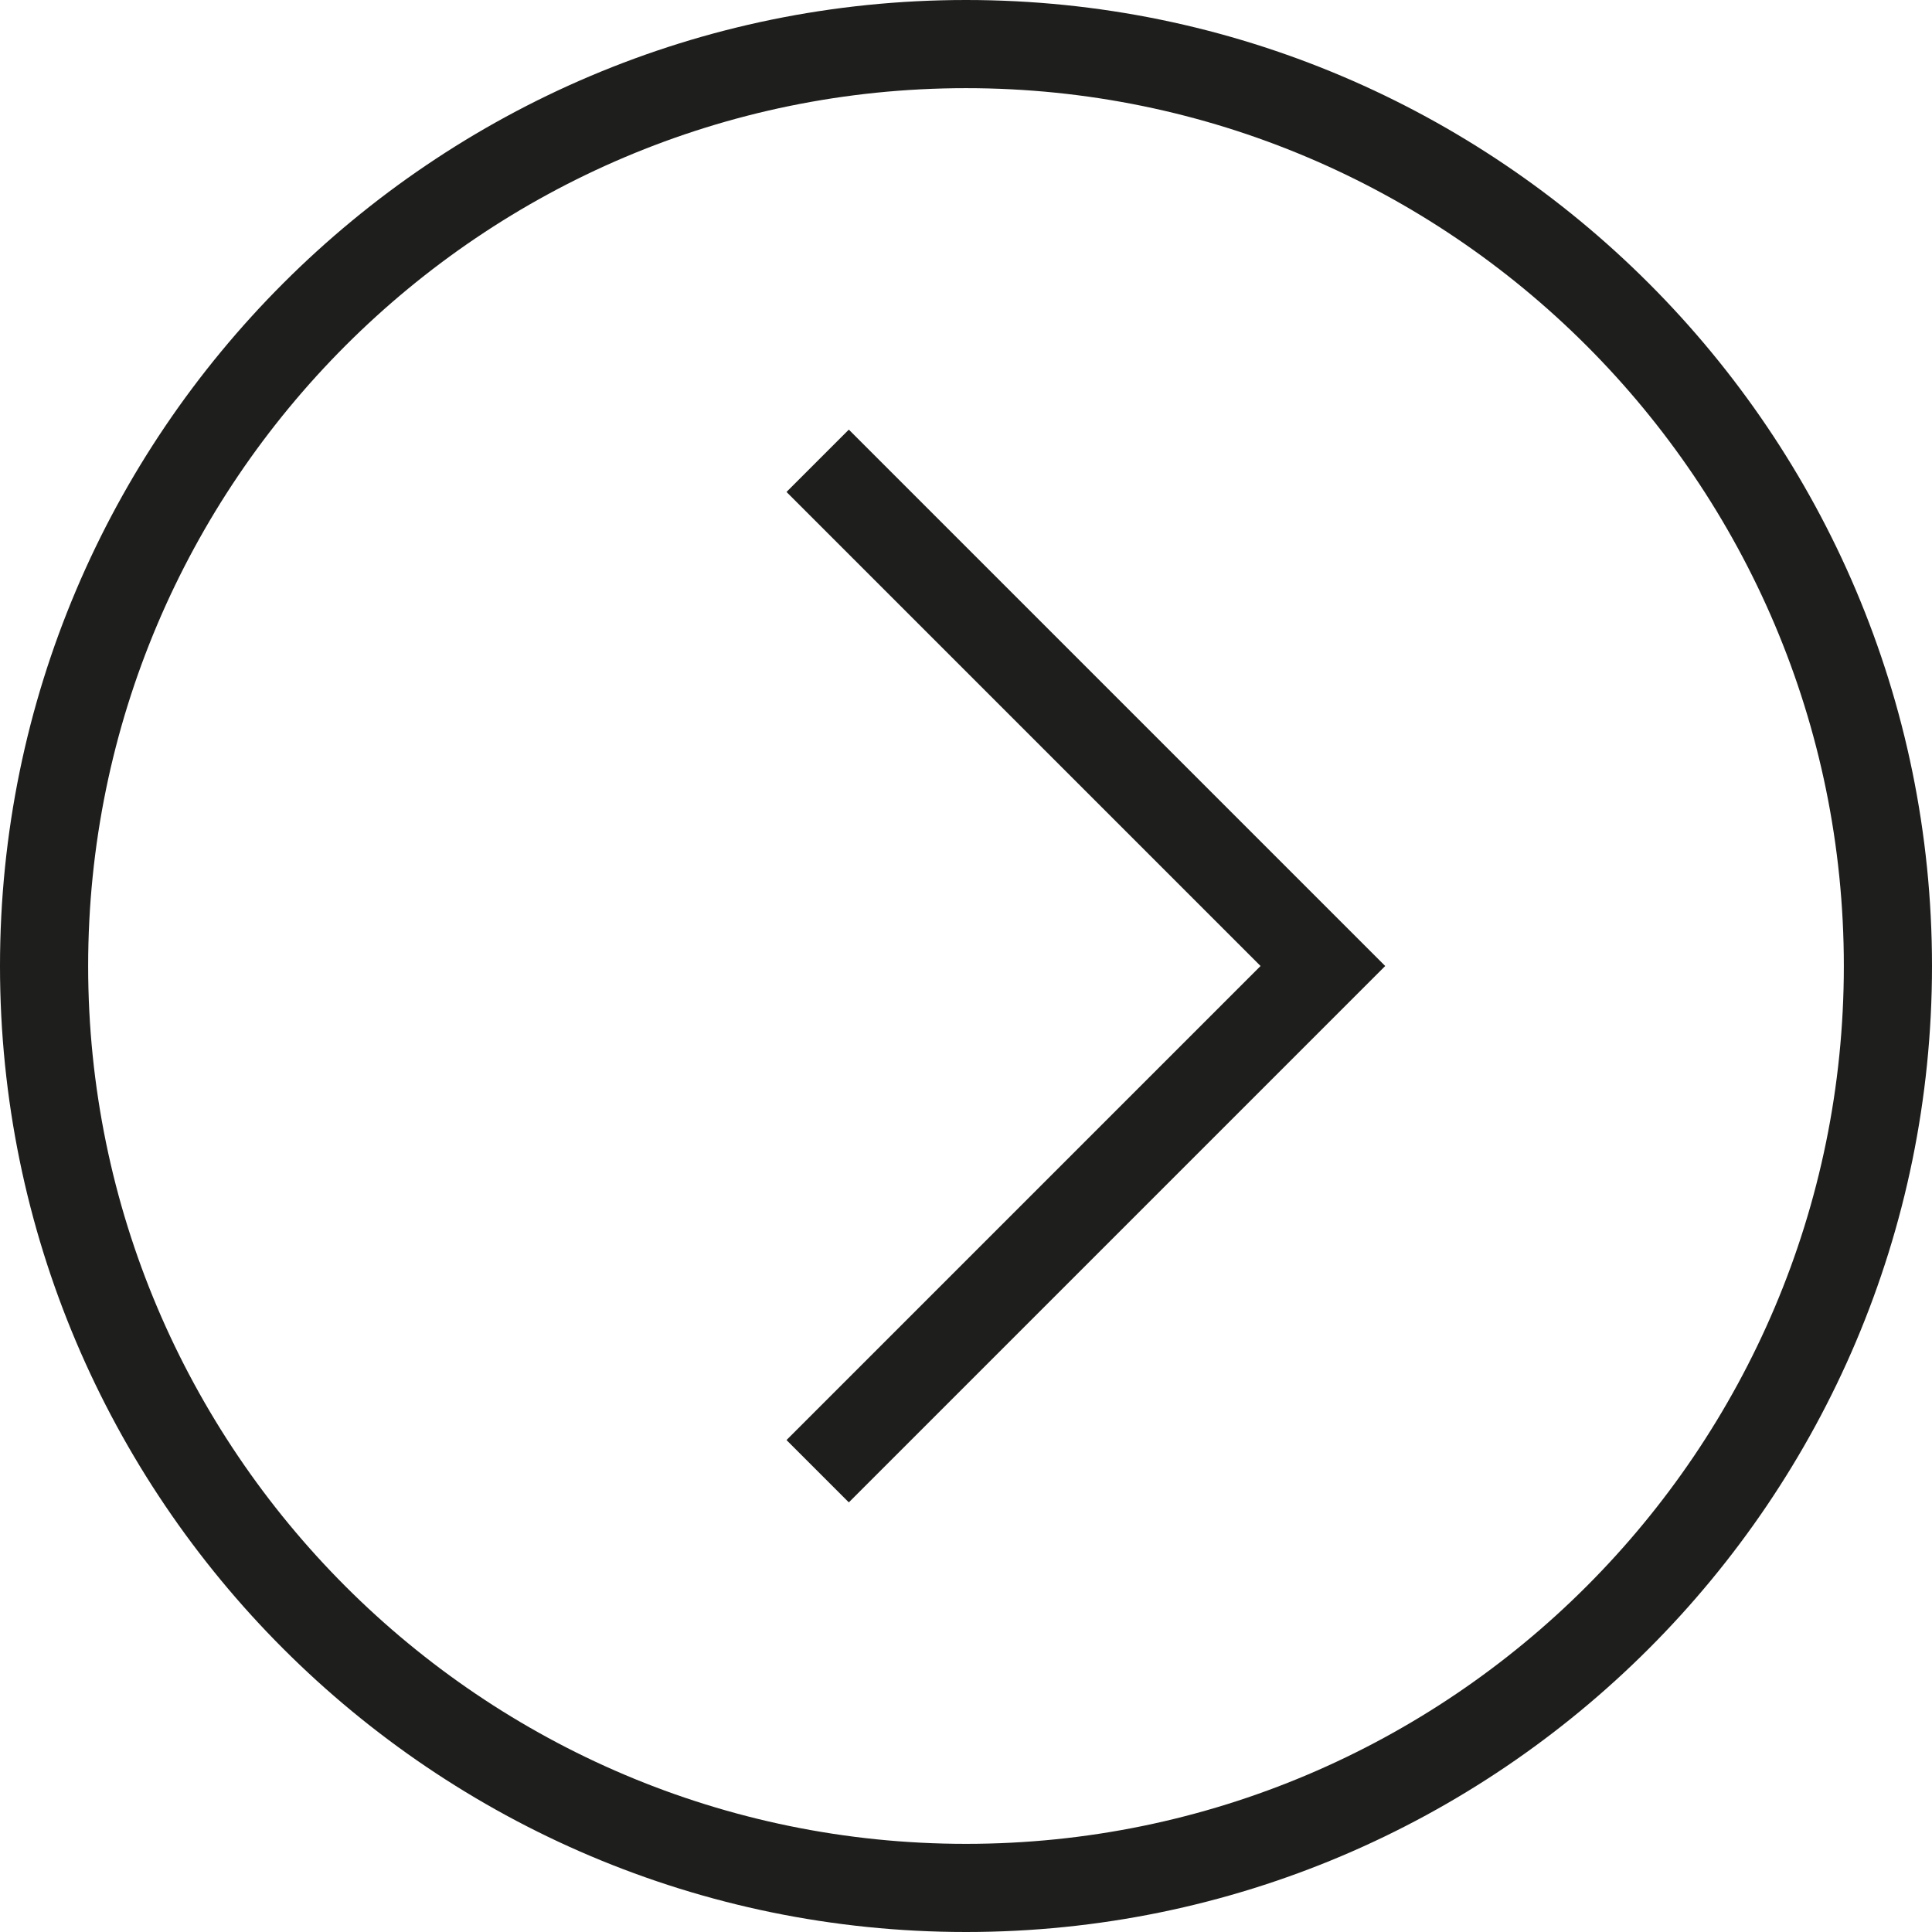 <?xml version="1.0" encoding="utf-8"?>
<!-- Generator: Adobe Illustrator 16.0.4, SVG Export Plug-In . SVG Version: 6.00 Build 0)  -->
<!DOCTYPE svg PUBLIC "-//W3C//DTD SVG 1.1//EN" "http://www.w3.org/Graphics/SVG/1.1/DTD/svg11.dtd">
<svg version="1.1" id="Layer_1" xmlns="http://www.w3.org/2000/svg" xmlns:xlink="http://www.w3.org/1999/xlink" x="0px" y="0px"
	 width="512px" height="512px" viewBox="0 0 512 512" enable-background="new 0 0 512 512" xml:space="preserve">
<path fill="#1E1E1C" d="M256,512C114.841,512,0,397.159,0,256S114.841,0,256,0s256,114.841,256,256S397.159,512,256,512z
	 M256,23.364C127.723,23.364,23.362,127.724,23.362,256c0,128.278,104.361,232.639,232.638,232.639
	c128.276,0,232.637-104.36,232.637-232.639C488.637,127.724,384.277,23.364,256,23.364z M208.432,381.628L334.057,256
	L208.432,130.374l16.518-16.519L367.096,256L224.95,398.146L208.432,381.628z"/>
</svg>
